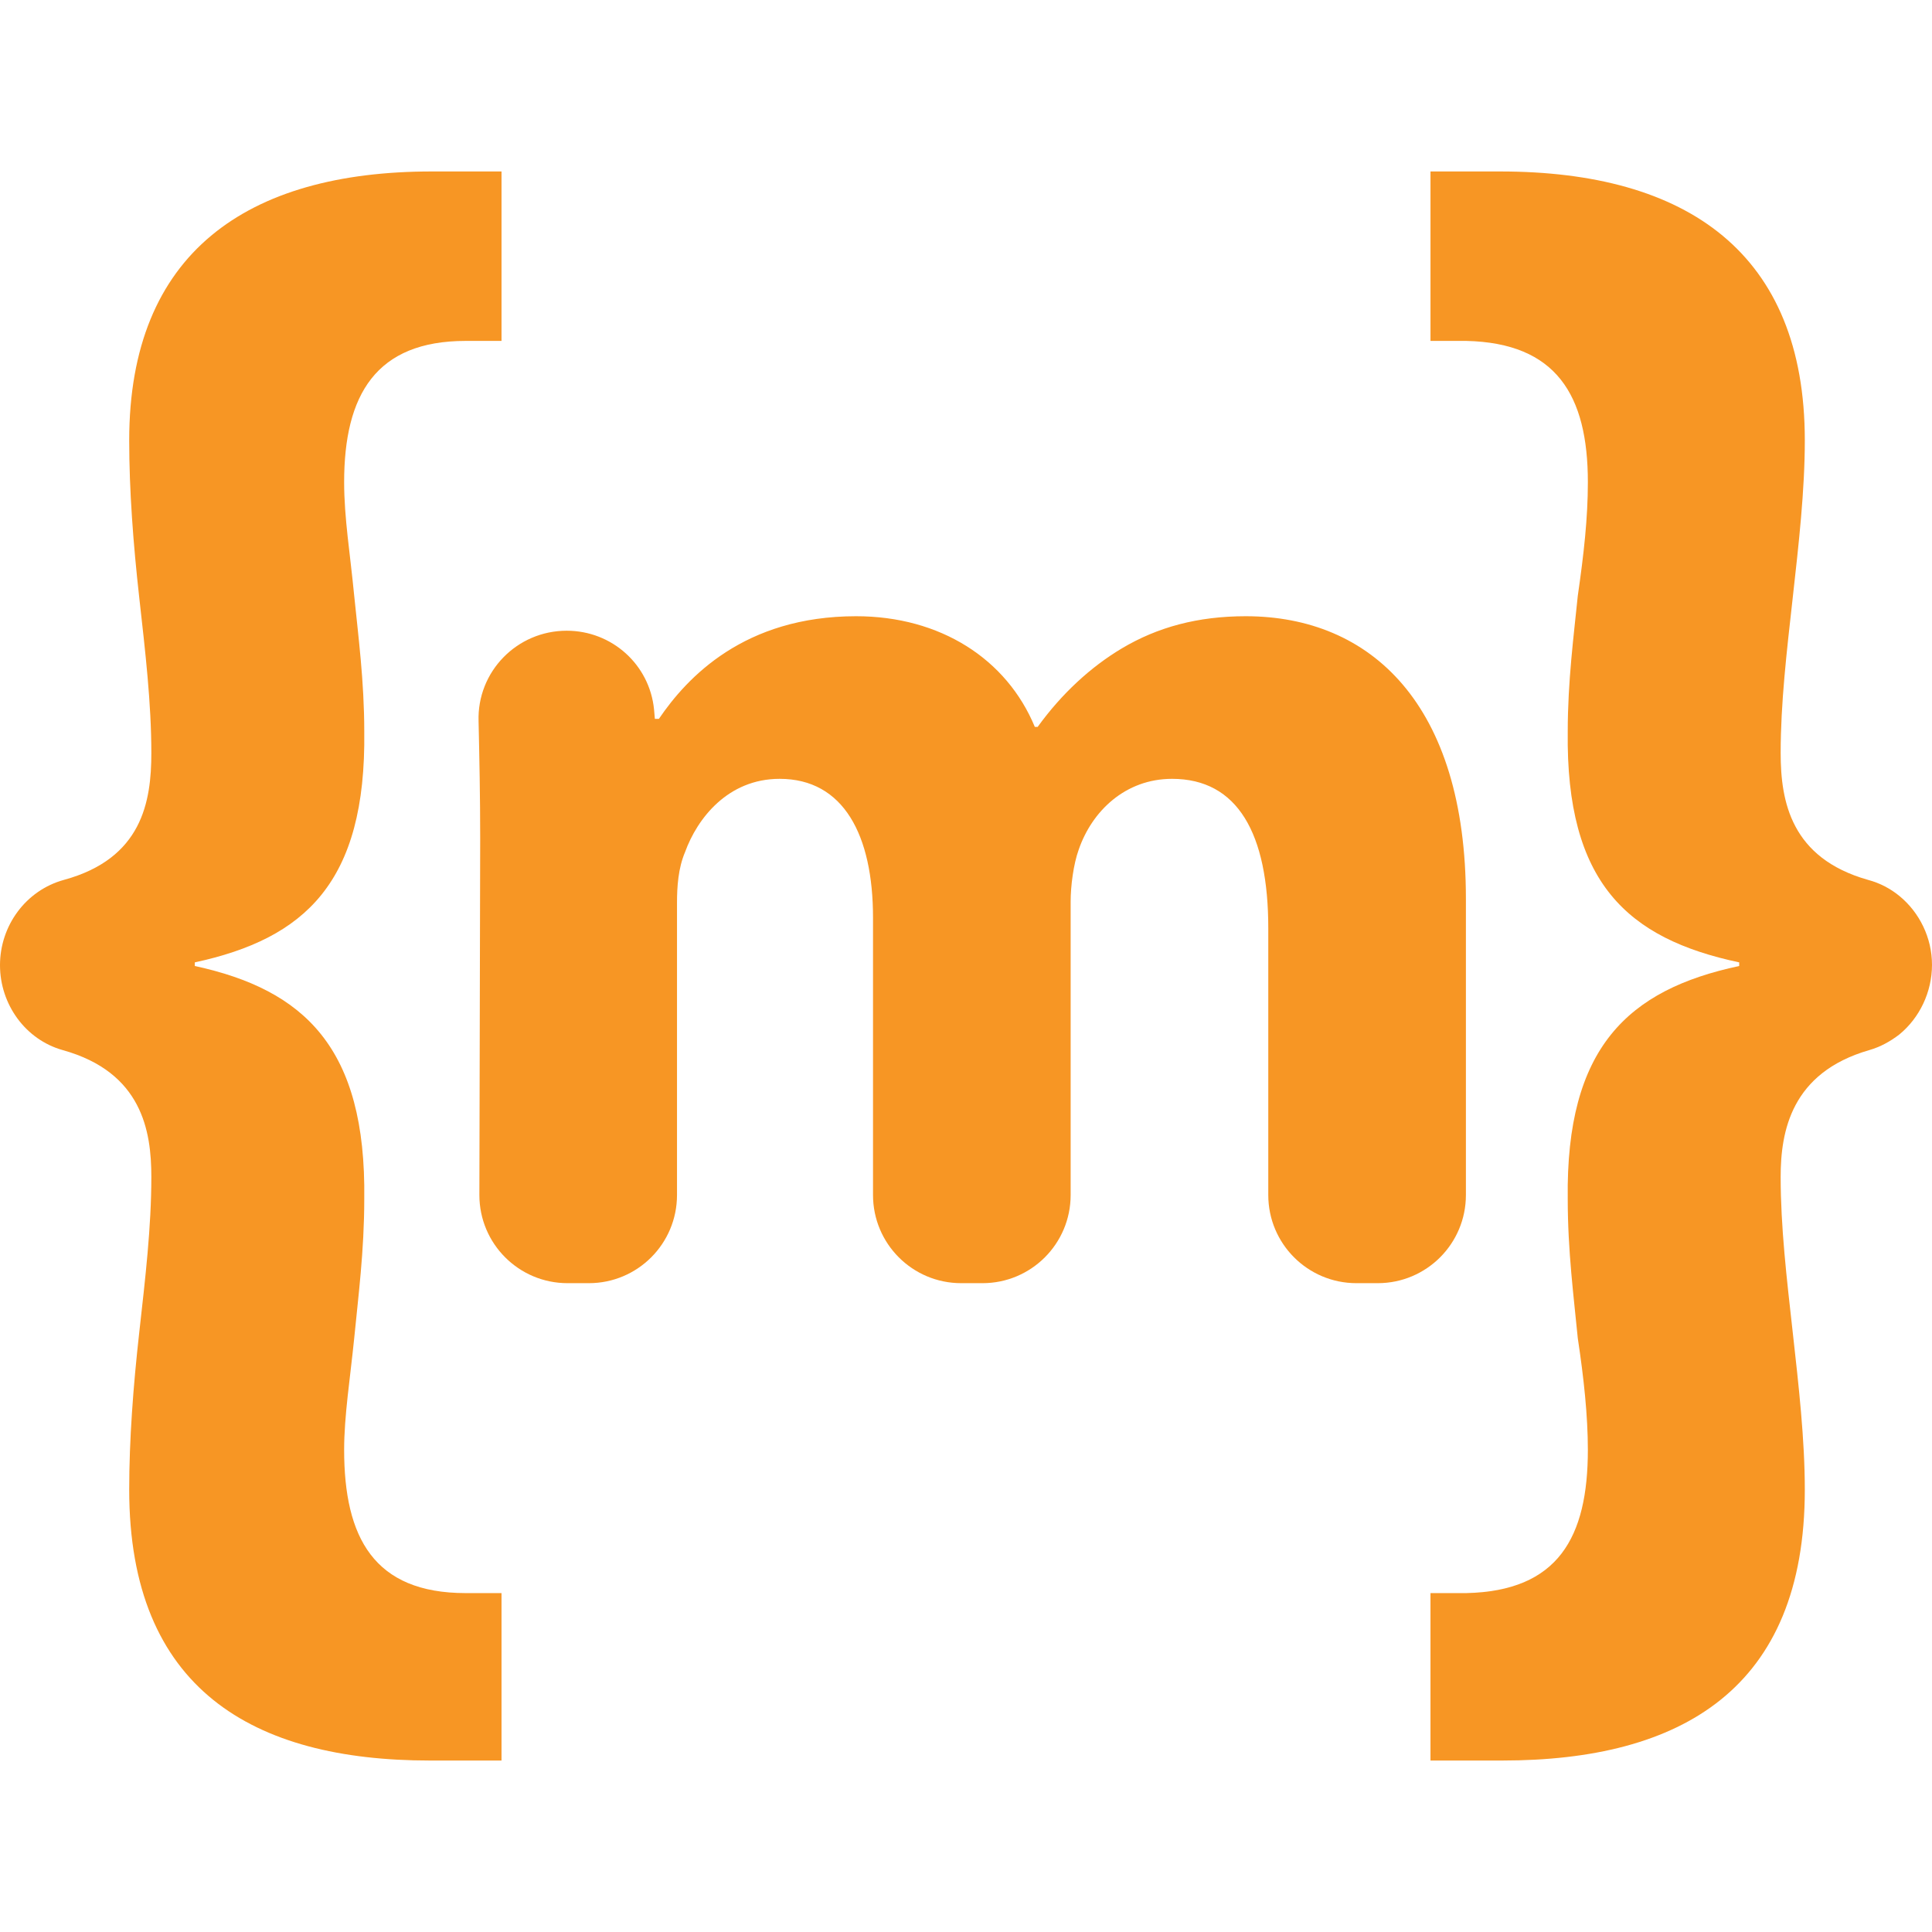 <?xml version="1.0" encoding="utf-8"?>
<!-- Generator: Adobe Illustrator 26.5.0, SVG Export Plug-In . SVG Version: 6.00 Build 0)  -->
<svg version="1.1" id="Layer_1" xmlns="http://www.w3.org/2000/svg" xmlns:xlink="http://www.w3.org/1999/xlink" x="0px" y="0px"
	 viewBox="0 0 48 48" style="enable-background:new 0 0 48 48;" xml:space="preserve">
<style type="text/css">
	.st0{fill:#F79624;}
</style>
<g>
	<g>
		<g>
			<path class="st0" d="M11.93,20.83c0-1.05-0.02-2.02-0.04-2.91c-0.04-1.23,0.95-2.25,2.19-2.25l0,0c1.12,0,2.06,0.84,2.17,1.96
				l0.02,0.23h0.1c0.7-1.03,2.12-2.55,4.9-2.55c2.09,0,3.74,1.06,4.44,2.75h0.07c0.6-0.83,1.32-1.49,2.09-1.95
				c0.89-0.53,1.89-0.8,3.08-0.8c3.11,0,5.47,2.19,5.47,7.02v7.36c0,1.21-0.98,2.19-2.19,2.19H33.7c-1.21,0-2.19-0.98-2.19-2.19
				v-6.63c0-2.35-0.76-3.71-2.39-3.71c-1.16,0-1.99,0.8-2.32,1.76c-0.13,0.36-0.2,0.9-0.2,1.29v7.29c0,1.21-0.98,2.19-2.19,2.19
				h-0.53c-1.21,0-2.19-0.98-2.19-2.19v-6.89c0-2.05-0.73-3.45-2.32-3.45c-1.29,0-2.05,0.99-2.35,1.82c-0.17,0.4-0.2,0.86-0.2,1.26
				v7.26c0,1.21-0.98,2.19-2.19,2.19h-0.53c-1.21,0-2.19-0.98-2.19-2.19L11.93,20.83L11.93,20.83z"/>
		</g>
	</g>
	<path class="st0" d="M0,23.98c0-0.98,0.64-1.86,1.59-2.12c1.94-0.53,2.17-1.94,2.17-3.15c0-1.24-0.15-2.52-0.3-3.86
		s-0.25-2.67-0.25-3.91c0-4.65,2.92-6.68,7.52-6.68h1.73v4.21h-0.89c-2.23,0-3.02,1.34-3.02,3.51c0,0.89,0.15,1.78,0.25,2.82
		c0.1,0.99,0.25,2.13,0.25,3.37c0.05,3.76-1.48,5.15-4.21,5.74V24c2.72,0.59,4.26,2.03,4.21,5.79c0,1.29-0.15,2.43-0.25,3.46
		c-0.1,0.99-0.25,1.93-0.25,2.77c0,2.18,0.74,3.56,3.02,3.56h0.89v4.16h-1.78c-4.4,0-7.47-1.78-7.47-6.73c0-1.24,0.1-2.57,0.25-3.91
		c0.15-1.34,0.3-2.62,0.3-3.86c0-1.14-0.23-2.6-2.2-3.15C0.63,25.83,0,24.95,0,23.98L0,23.98z"/>
	<path class="st0" d="M47.19,22.26c-0.22-0.18-0.48-0.32-0.78-0.4c-1.91-0.54-2.17-1.94-2.17-3.15c0-1.24,0.15-2.52,0.3-3.86
		c0.15-1.34,0.3-2.67,0.3-3.91c0-4.65-2.92-6.68-7.57-6.68h-1.73v4.21h0.89c2.23,0.05,3.02,1.34,3.02,3.51
		c0,0.89-0.1,1.78-0.25,2.82c-0.1,0.99-0.25,2.13-0.25,3.37c-0.05,3.76,1.48,5.15,4.26,5.74V24c-2.77,0.59-4.31,2.03-4.26,5.79
		c0,1.29,0.15,2.43,0.25,3.46c0.15,0.99,0.25,1.93,0.25,2.77c0,2.18-0.74,3.51-3.02,3.56h-0.89v4.16h1.78
		c4.45,0,7.52-1.78,7.52-6.73c0-1.24-0.15-2.57-0.3-3.91c-0.15-1.34-0.3-2.62-0.3-3.86c0-1.13,0.26-2.59,2.2-3.15
		c0.28-0.08,0.53-0.22,0.75-0.39c0.5-0.41,0.81-1.05,0.81-1.73l0,0C48,23.3,47.69,22.67,47.19,22.26z"/>
</g>
</svg>
